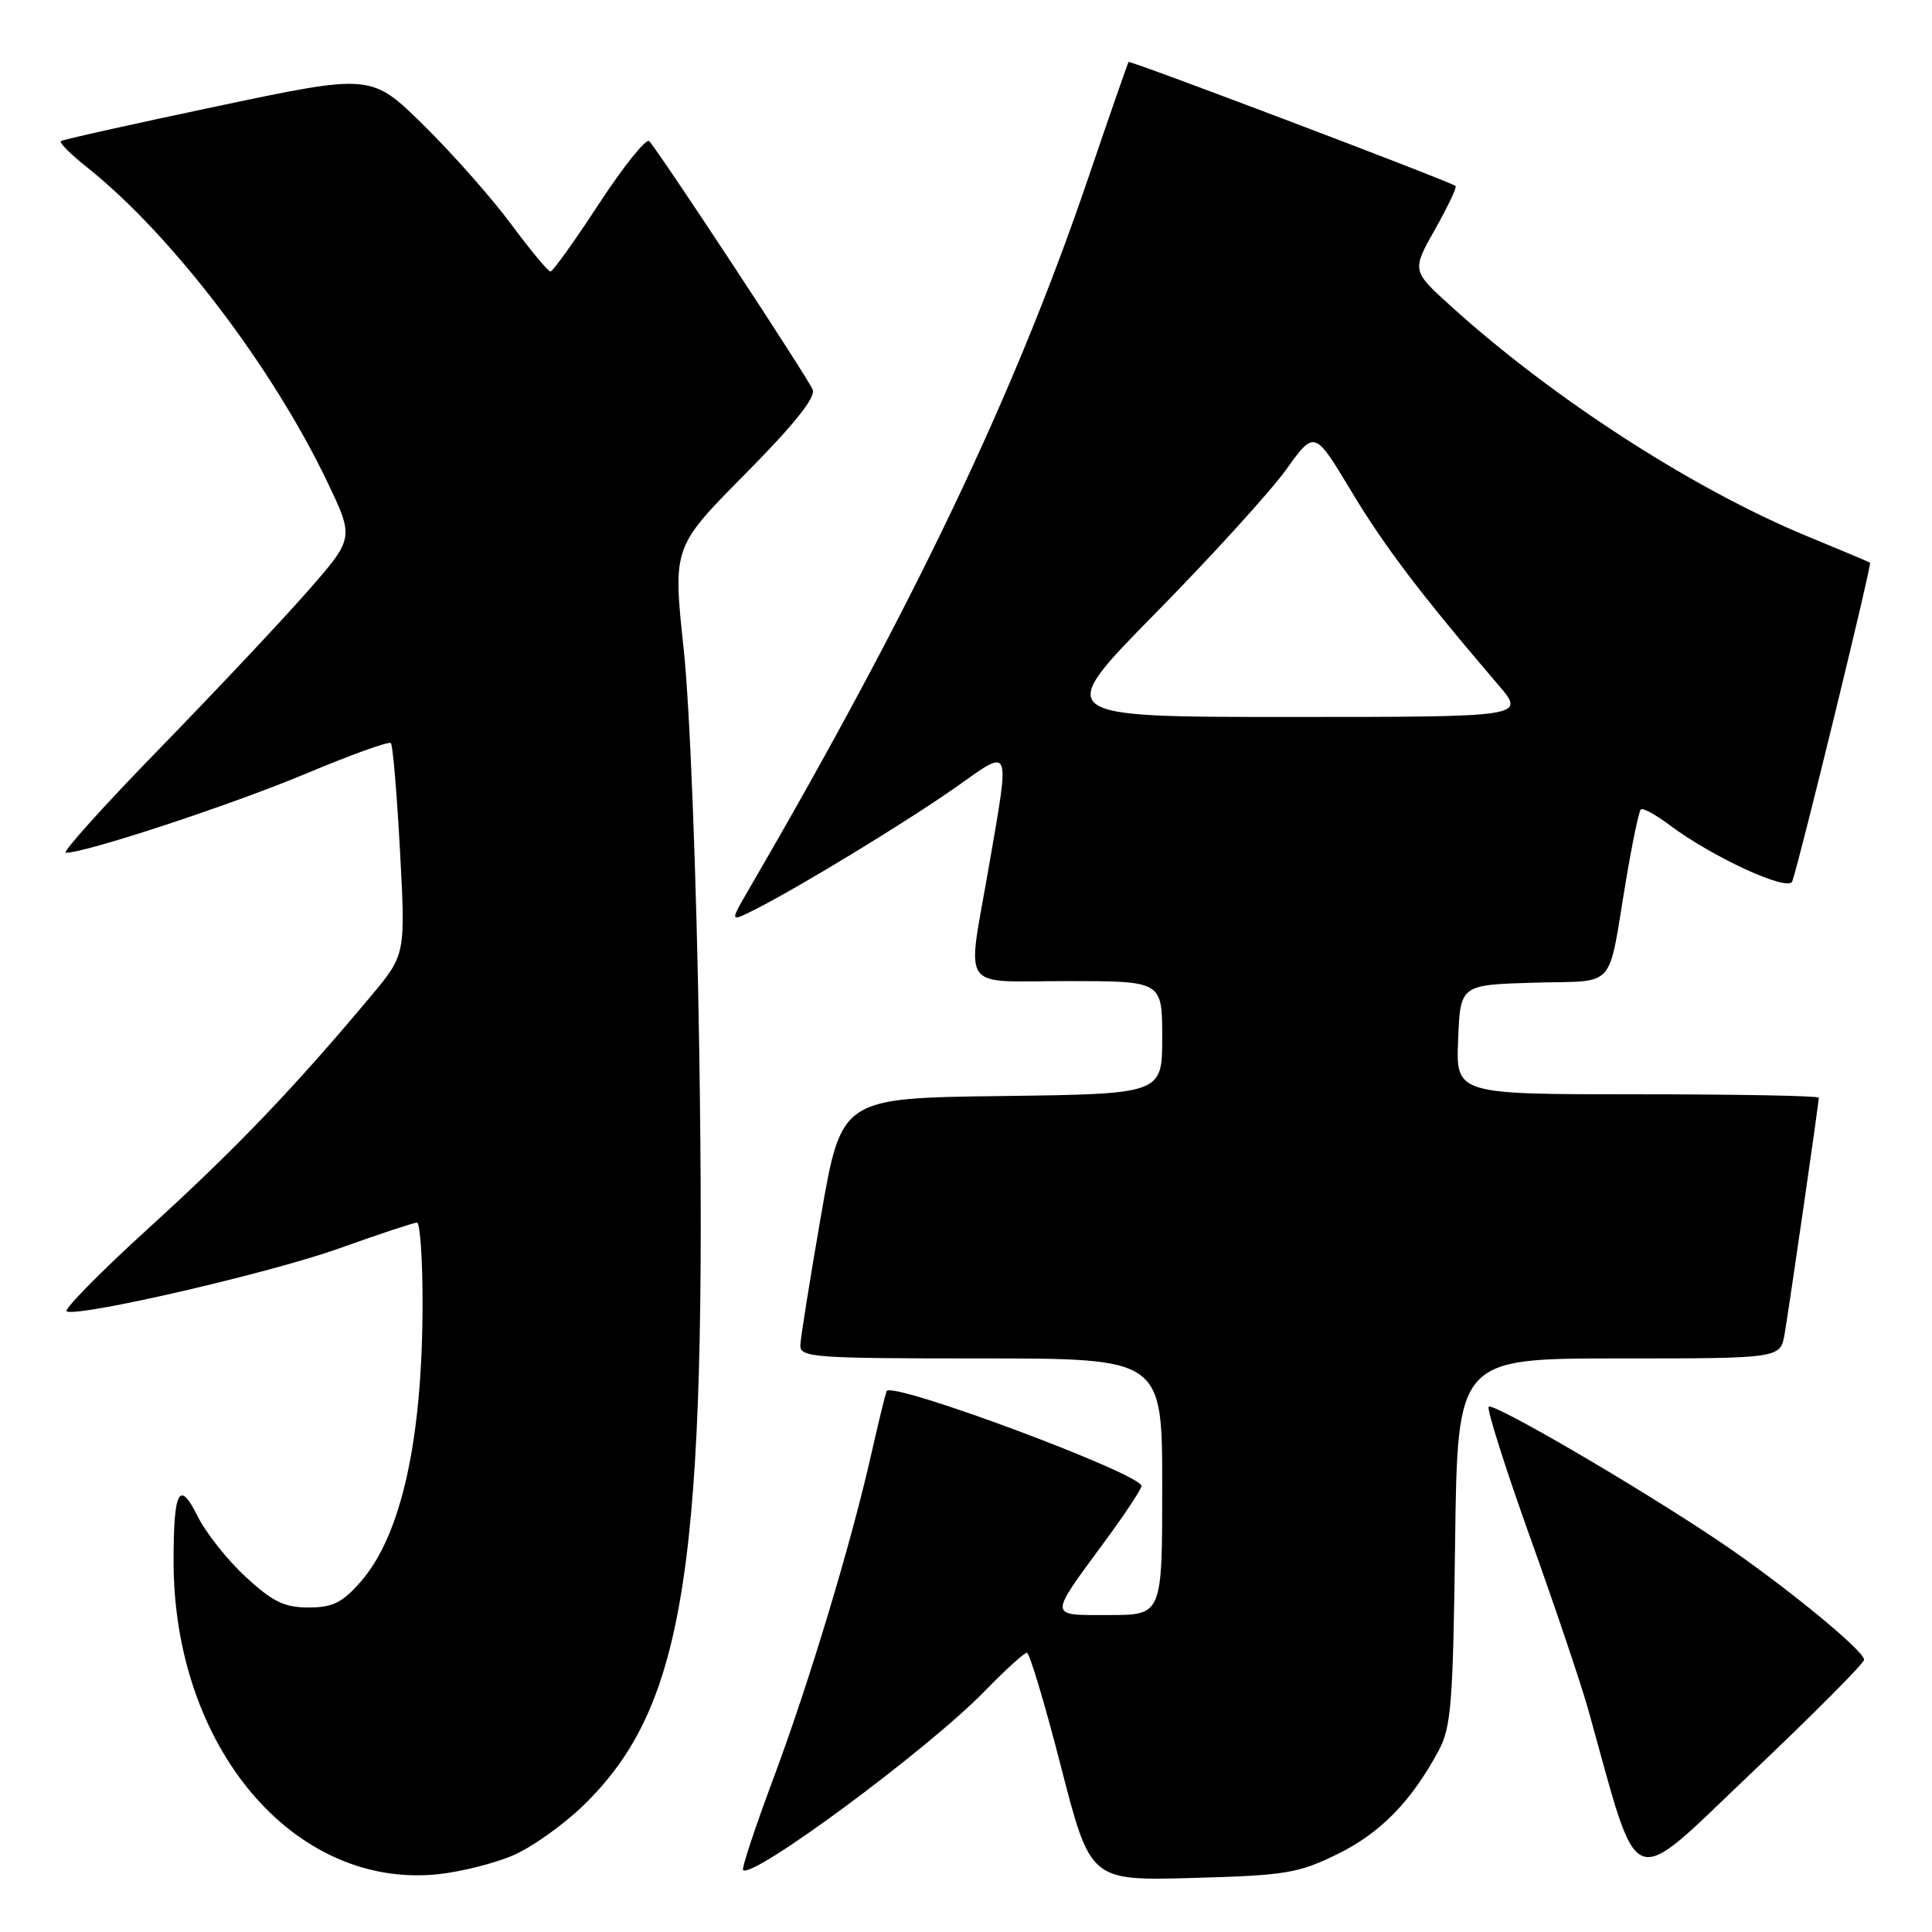 <?xml version="1.0" encoding="UTF-8" standalone="no"?>
<!DOCTYPE svg PUBLIC "-//W3C//DTD SVG 1.1//EN" "http://www.w3.org/Graphics/SVG/1.1/DTD/svg11.dtd" >
<svg xmlns="http://www.w3.org/2000/svg" xmlns:xlink="http://www.w3.org/1999/xlink" version="1.1" viewBox="0 0 256 256">
 <g >
 <path fill="currentColor"
d=" M 68.00 245.84 C 70.47 244.78 74.67 241.79 77.33 239.20 C 90.87 226.02 93.71 207.46 92.65 139.00 C 92.29 116.07 91.43 93.84 90.59 86.00 C 89.15 72.50 89.15 72.50 98.71 62.84 C 105.16 56.33 108.09 52.68 107.69 51.64 C 107.13 50.17 87.51 20.35 86.03 18.71 C 85.64 18.27 82.66 21.98 79.41 26.94 C 76.16 31.91 73.25 35.98 72.94 35.98 C 72.64 35.99 70.31 33.19 67.76 29.75 C 65.22 26.31 60.01 20.41 56.18 16.64 C 49.22 9.77 49.22 9.77 28.86 14.06 C 17.66 16.42 8.30 18.50 8.06 18.70 C 7.81 18.90 9.39 20.47 11.56 22.19 C 22.72 31.08 36.05 48.54 43.39 63.90 C 46.93 71.31 46.93 71.31 40.72 78.39 C 37.30 82.29 28.47 91.67 21.10 99.24 C 13.73 106.81 8.16 113.00 8.72 113.00 C 11.37 113.00 30.66 106.65 40.42 102.56 C 46.42 100.04 51.53 98.20 51.79 98.46 C 52.05 98.71 52.59 105.13 53.00 112.71 C 53.74 126.50 53.74 126.50 49.14 132.00 C 39.03 144.09 31.20 152.27 19.82 162.62 C 13.26 168.59 8.32 173.61 8.85 173.78 C 10.86 174.45 35.90 168.65 44.97 165.41 C 50.21 163.53 54.84 162.00 55.25 162.00 C 55.66 162.00 56.00 166.84 55.99 172.75 C 55.98 190.82 53.16 203.47 47.79 209.59 C 45.34 212.38 44.08 213.00 40.87 213.00 C 37.68 213.00 36.14 212.25 32.55 208.94 C 30.13 206.71 27.27 203.10 26.19 200.92 C 23.76 196.01 23.00 197.43 23.00 206.87 C 23.00 231.47 38.89 250.30 58.00 248.35 C 61.02 248.04 65.53 246.91 68.00 245.84 Z  M 177.22 245.68 C 182.89 242.90 186.99 238.72 190.61 232.00 C 192.29 228.90 192.54 225.74 192.81 204.25 C 193.13 180.00 193.13 180.00 214.52 180.00 C 235.91 180.00 235.91 180.00 236.47 176.75 C 237.09 173.16 241.00 146.15 241.00 145.45 C 241.00 145.20 230.18 145.00 216.96 145.00 C 192.91 145.00 192.91 145.00 193.21 137.75 C 193.50 130.50 193.50 130.50 203.24 130.21 C 214.39 129.89 212.96 131.47 215.46 116.61 C 216.28 111.72 217.16 107.51 217.41 107.26 C 217.66 107.00 219.36 107.92 221.18 109.29 C 226.92 113.60 236.98 118.22 237.49 116.78 C 238.51 113.86 248.06 74.73 247.79 74.56 C 247.63 74.45 243.92 72.89 239.55 71.09 C 224.42 64.85 205.83 52.86 192.28 40.59 C 187.06 35.87 187.06 35.87 190.15 30.39 C 191.85 27.37 193.08 24.79 192.87 24.64 C 191.94 23.97 149.71 7.96 149.54 8.21 C 149.43 8.37 146.97 15.43 144.09 23.90 C 134.35 52.46 121.01 80.38 99.22 117.86 C 96.68 122.21 96.68 122.21 100.09 120.49 C 106.14 117.42 120.33 108.77 126.75 104.24 C 134.07 99.07 133.85 98.50 131.00 115.00 C 128.12 131.69 126.93 130.00 141.50 130.00 C 154.00 130.00 154.00 130.00 154.00 137.48 C 154.00 144.96 154.00 144.96 132.75 145.23 C 111.50 145.50 111.50 145.50 108.80 161.00 C 107.32 169.53 106.08 177.29 106.05 178.25 C 106.00 179.87 107.79 180.00 130.00 180.00 C 154.00 180.00 154.00 180.00 154.00 197.00 C 154.00 214.00 154.00 214.00 146.96 214.00 C 138.84 214.00 138.87 214.48 146.41 204.22 C 148.94 200.79 151.12 197.51 151.25 196.93 C 151.61 195.42 117.97 182.88 117.47 184.34 C 117.25 184.98 116.36 188.65 115.49 192.50 C 112.82 204.39 107.22 222.94 102.55 235.46 C 100.09 242.04 98.25 247.59 98.46 247.79 C 99.69 249.03 122.97 231.80 130.46 224.10 C 133.19 221.29 135.71 219.00 136.07 219.00 C 136.42 219.00 138.46 225.80 140.59 234.11 C 144.48 249.21 144.48 249.21 158.00 248.84 C 170.35 248.50 172.01 248.23 177.22 245.68 Z  M 247.00 219.92 C 247.00 218.70 236.06 209.77 227.67 204.14 C 217.01 196.98 197.86 185.81 197.26 186.40 C 196.98 186.69 199.45 194.48 202.75 203.71 C 206.06 212.94 209.52 223.20 210.44 226.50 C 217.39 251.37 215.52 250.64 232.05 234.95 C 240.27 227.15 247.00 220.39 247.00 219.92 Z  M 153.11 81.25 C 160.55 73.69 168.33 65.13 170.41 62.24 C 174.18 56.98 174.18 56.98 179.04 65.07 C 183.46 72.43 188.29 78.78 198.53 90.75 C 202.17 95.00 202.17 95.00 170.88 95.00 C 139.59 95.00 139.59 95.00 153.11 81.25 Z "/>
</g>
</svg>